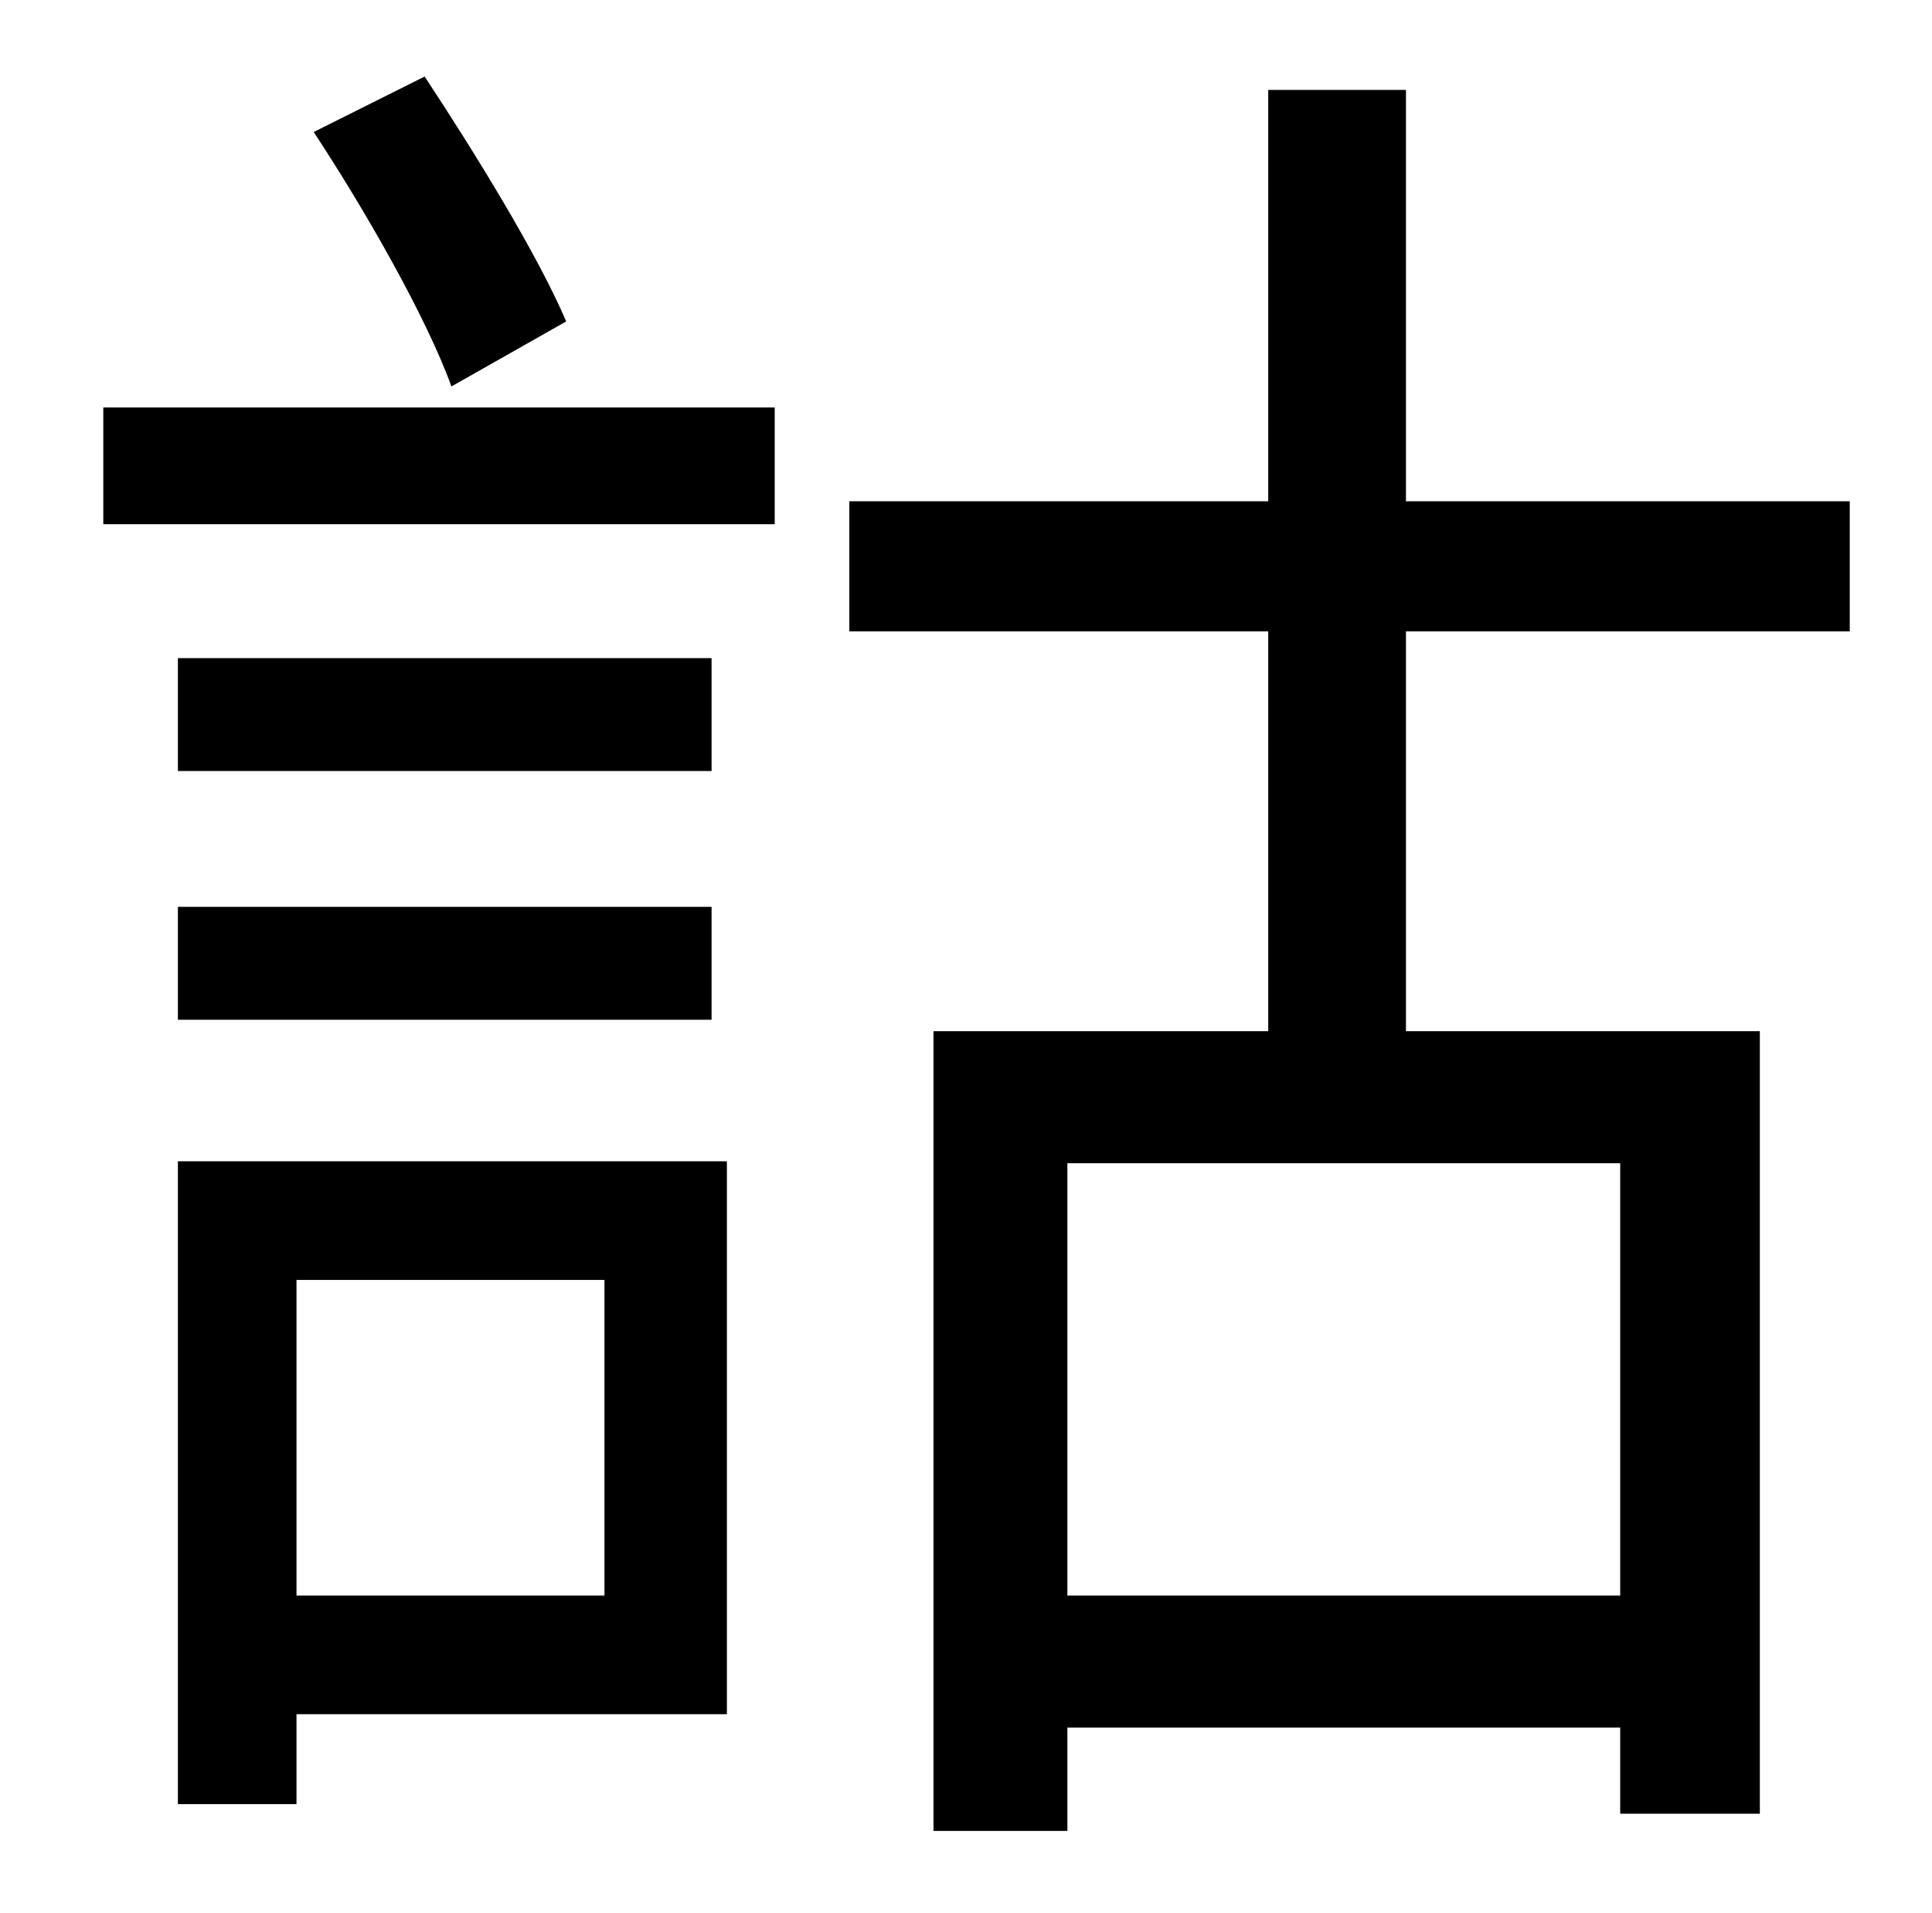 <?xml version="1.0" standalone="no"?>
<!DOCTYPE svg PUBLIC "-//W3C//DTD SVG 1.1//EN" "http://www.w3.org/Graphics/SVG/1.1/DTD/svg11.dtd" >
<svg xmlns="http://www.w3.org/2000/svg" xmlns:xlink="http://www.w3.org/1999/xlink" version="1.1" viewBox="-10 0 1010 1000">
   <path fill="currentColor"
d="M286 168l-60 34c-13 -36 -45 -92 -72 -133l58 -29c27 41 59 93 74 128zM306 669h-161v165h161v-165zM370 607v289h-225v47h-62v-336h287zM83 533v-59h279v59h-279zM362 344v59h-279v-59h279zM44 274v-61h351v61h-351zM837 834v-226h-289v226h289zM957 330h-232v209h185
v409h-73v-45h-289v54h-70v-418h175v-209h-219v-68h219v-215h72v215h232v68z" />
</svg>
